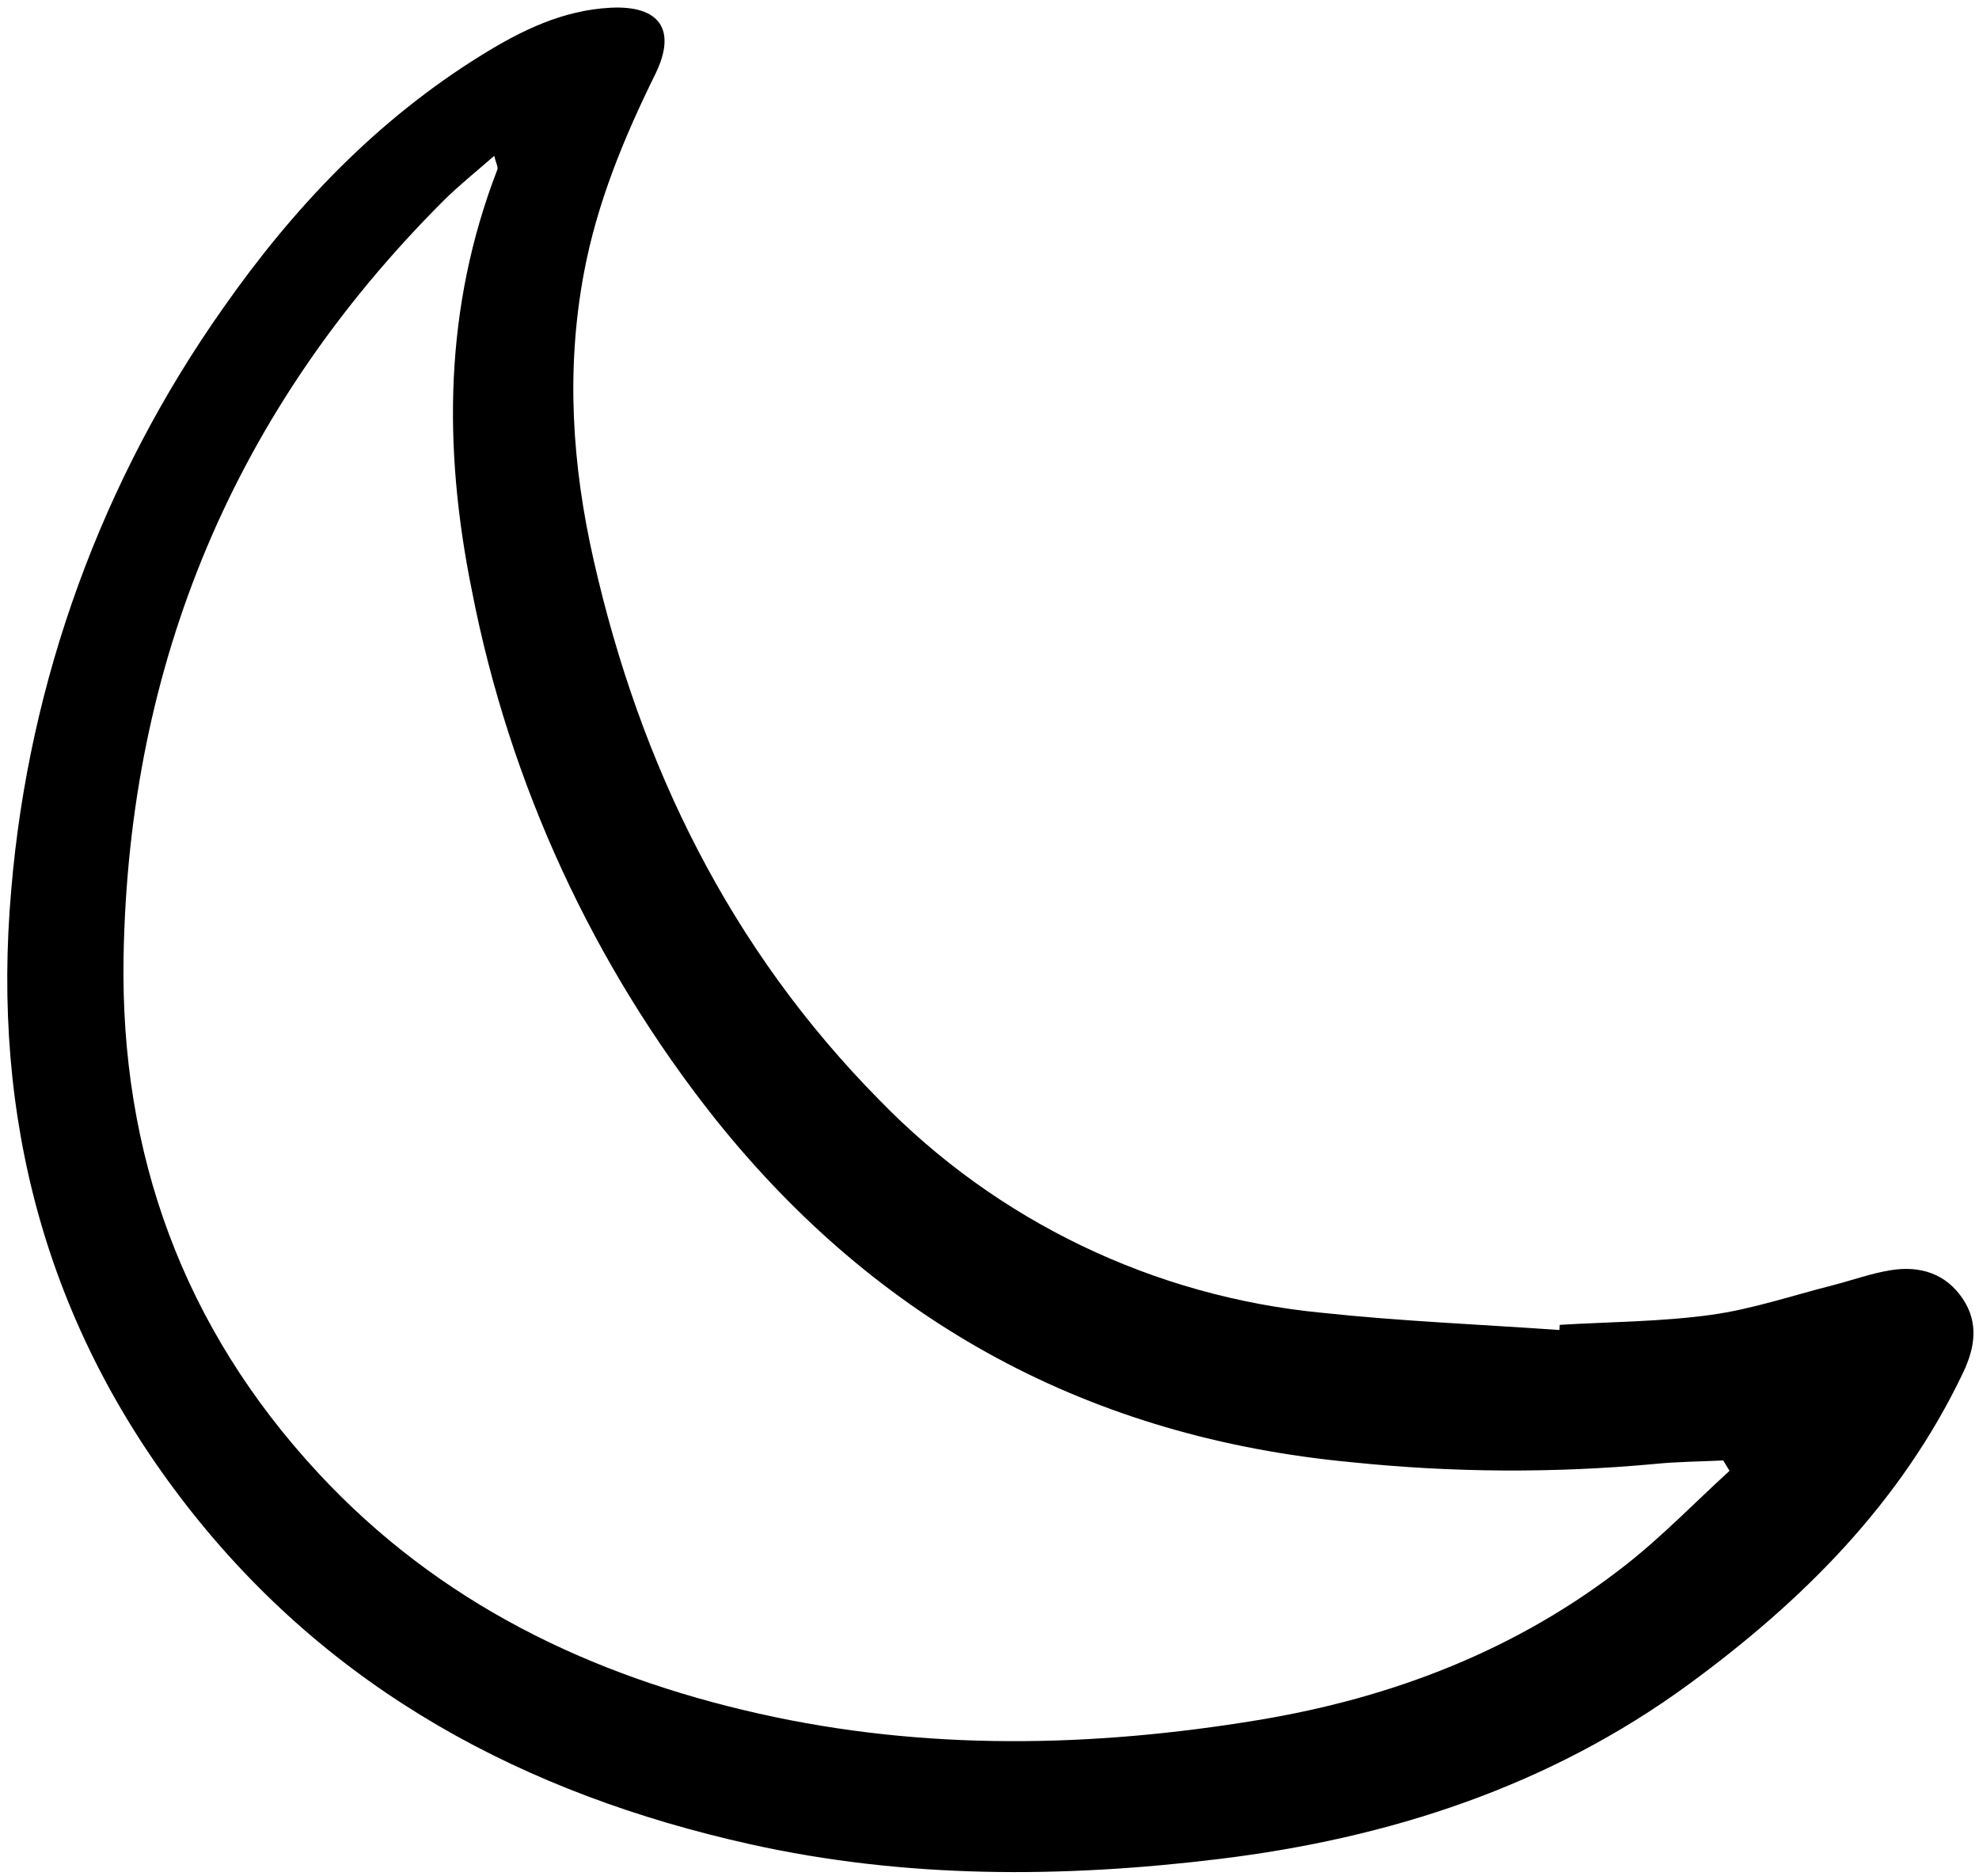 <svg width="154" height="146" viewBox="0 0 154 146" fill="none" xmlns="http://www.w3.org/2000/svg">
<path d="M121.377 103.1C125.301 102.865 129.257 102.86 133.14 102.325C136.335 101.885 139.445 100.827 142.591 100.028C144.111 99.641 145.602 99.092 147.142 98.846C149.398 98.484 151.422 99.097 152.745 101.084C153.992 102.956 153.684 104.891 152.753 106.842C147.933 116.95 140.269 124.592 131.407 131.078C120.555 139.02 108.119 143.05 94.901 144.664C82.693 146.157 70.464 146.209 58.373 143.518C40.861 139.622 25.768 131.582 14.565 117.213C3.555 103.092 -0.679 86.956 0.876 69.235C2.247 52.932 7.95 37.292 17.394 23.934C22.842 16.152 29.326 9.324 37.493 4.277C40.569 2.374 43.773 0.799 47.494 0.602C51.349 0.401 52.691 2.32 50.984 5.788C48.548 10.734 46.459 15.787 45.439 21.244C44.032 28.764 44.515 36.192 46.202 43.614C49.838 59.603 56.808 73.818 68.401 85.575C77.563 95.026 89.791 100.907 102.894 102.164C109.024 102.82 115.198 103.069 121.352 103.503C121.359 103.374 121.368 103.236 121.377 103.1ZM134.587 114.46L134.096 113.654C132.315 113.74 130.526 113.747 128.756 113.927C120.926 114.649 113.044 114.605 105.221 113.795C84.916 111.897 68.407 103.004 55.692 87.119C46.159 75.127 39.653 61.016 36.724 45.979C34.466 34.843 34.558 23.927 38.698 13.211C38.781 12.996 38.587 12.673 38.458 12.127C37.028 13.386 35.708 14.428 34.526 15.606C18.263 31.852 10.013 51.554 9.616 74.461C9.351 89.783 14.242 103.295 24.778 114.648C34.138 124.734 45.901 130.401 59.085 133.362C71.968 136.257 84.967 135.998 97.918 133.855C108.354 132.128 118.052 128.413 126.451 121.832C129.325 119.585 131.884 116.929 134.587 114.46Z" fill="black"/>
</svg>
